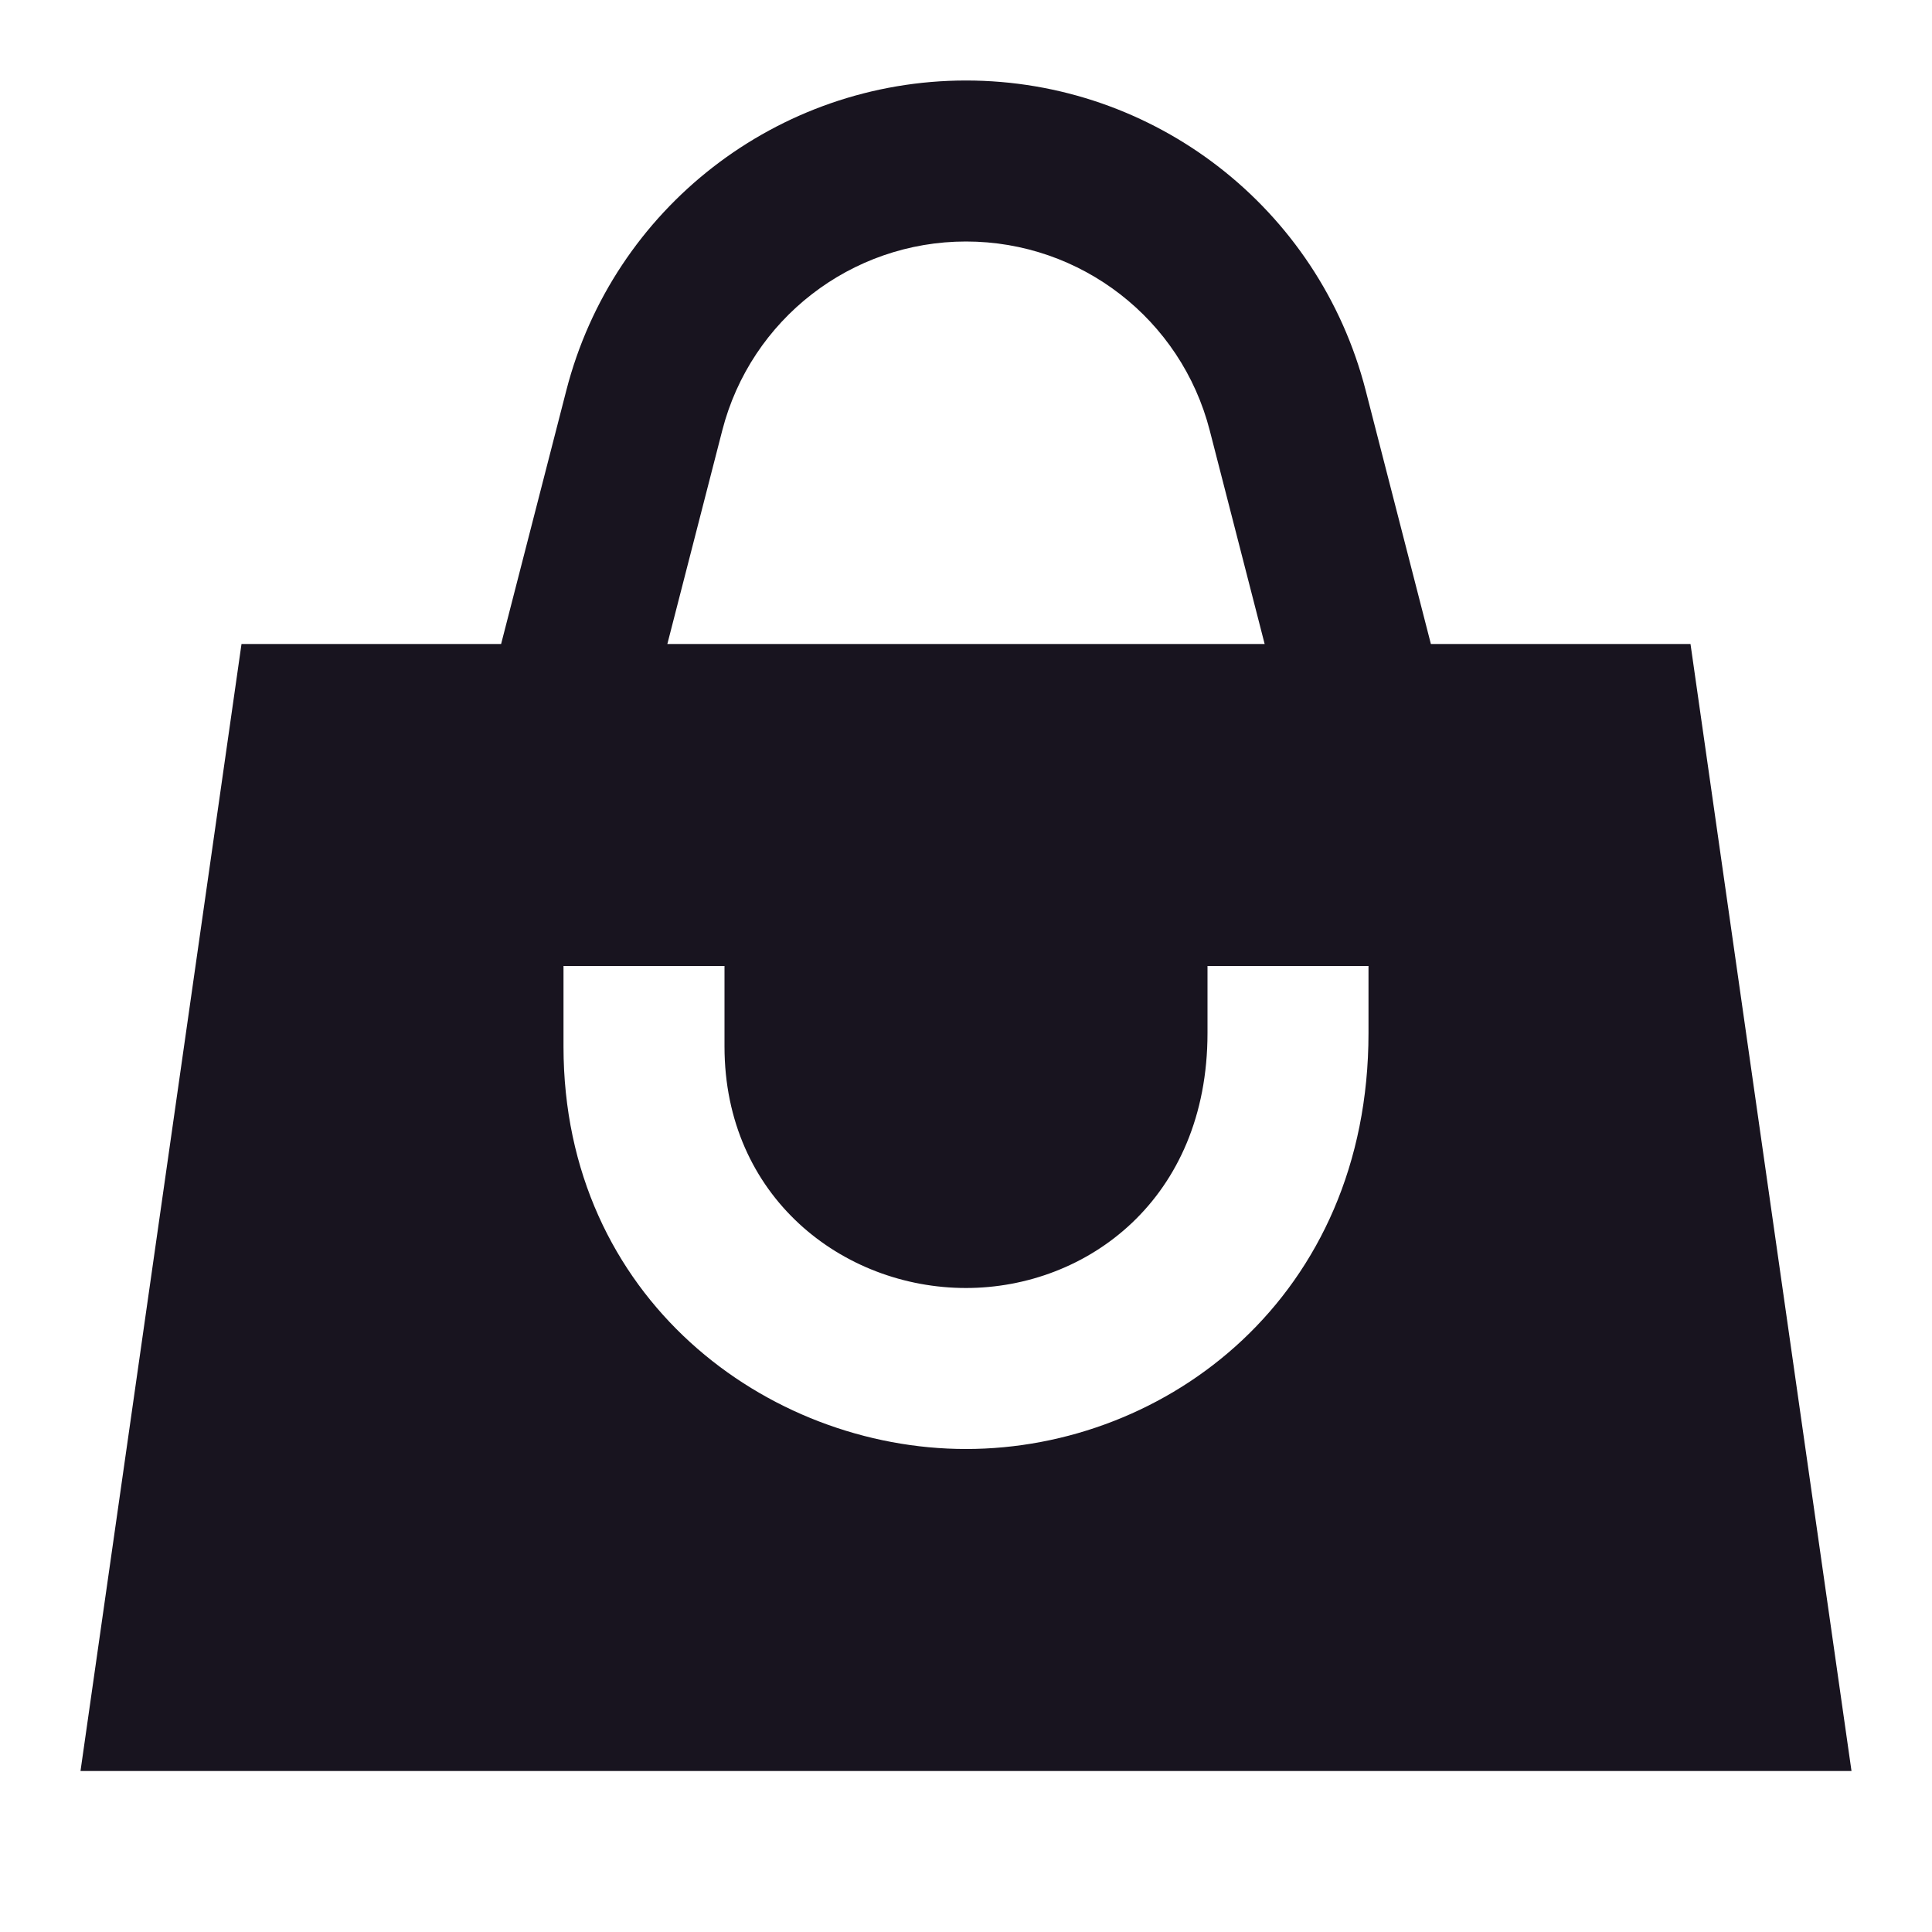 <svg width="24" height="24" viewBox="0 0 24 24" fill="none" xmlns="http://www.w3.org/2000/svg">
<path fill-rule="evenodd" clip-rule="evenodd" d="M8.972 5.348C9.327 3.966 10.573 3 12 3C13.427 3 14.673 3.966 15.028 5.348L15.71 8H8.29L8.972 5.348ZM6.225 8L7.035 4.85C7.617 2.584 9.66 1 12 1C14.34 1 16.383 2.584 16.965 4.85L17.775 8H21L23 22H1L3 8H6.225ZM9 13V13L9 12L7 12L7 13V13C7 16.132 9.531 18 12 18C14.498 18 17 16.105 17 12.833V12H15V12.833C15 14.895 13.502 16 12 16C10.469 16 9 14.868 9 13Z" fill="#18141F"/>
</svg>
